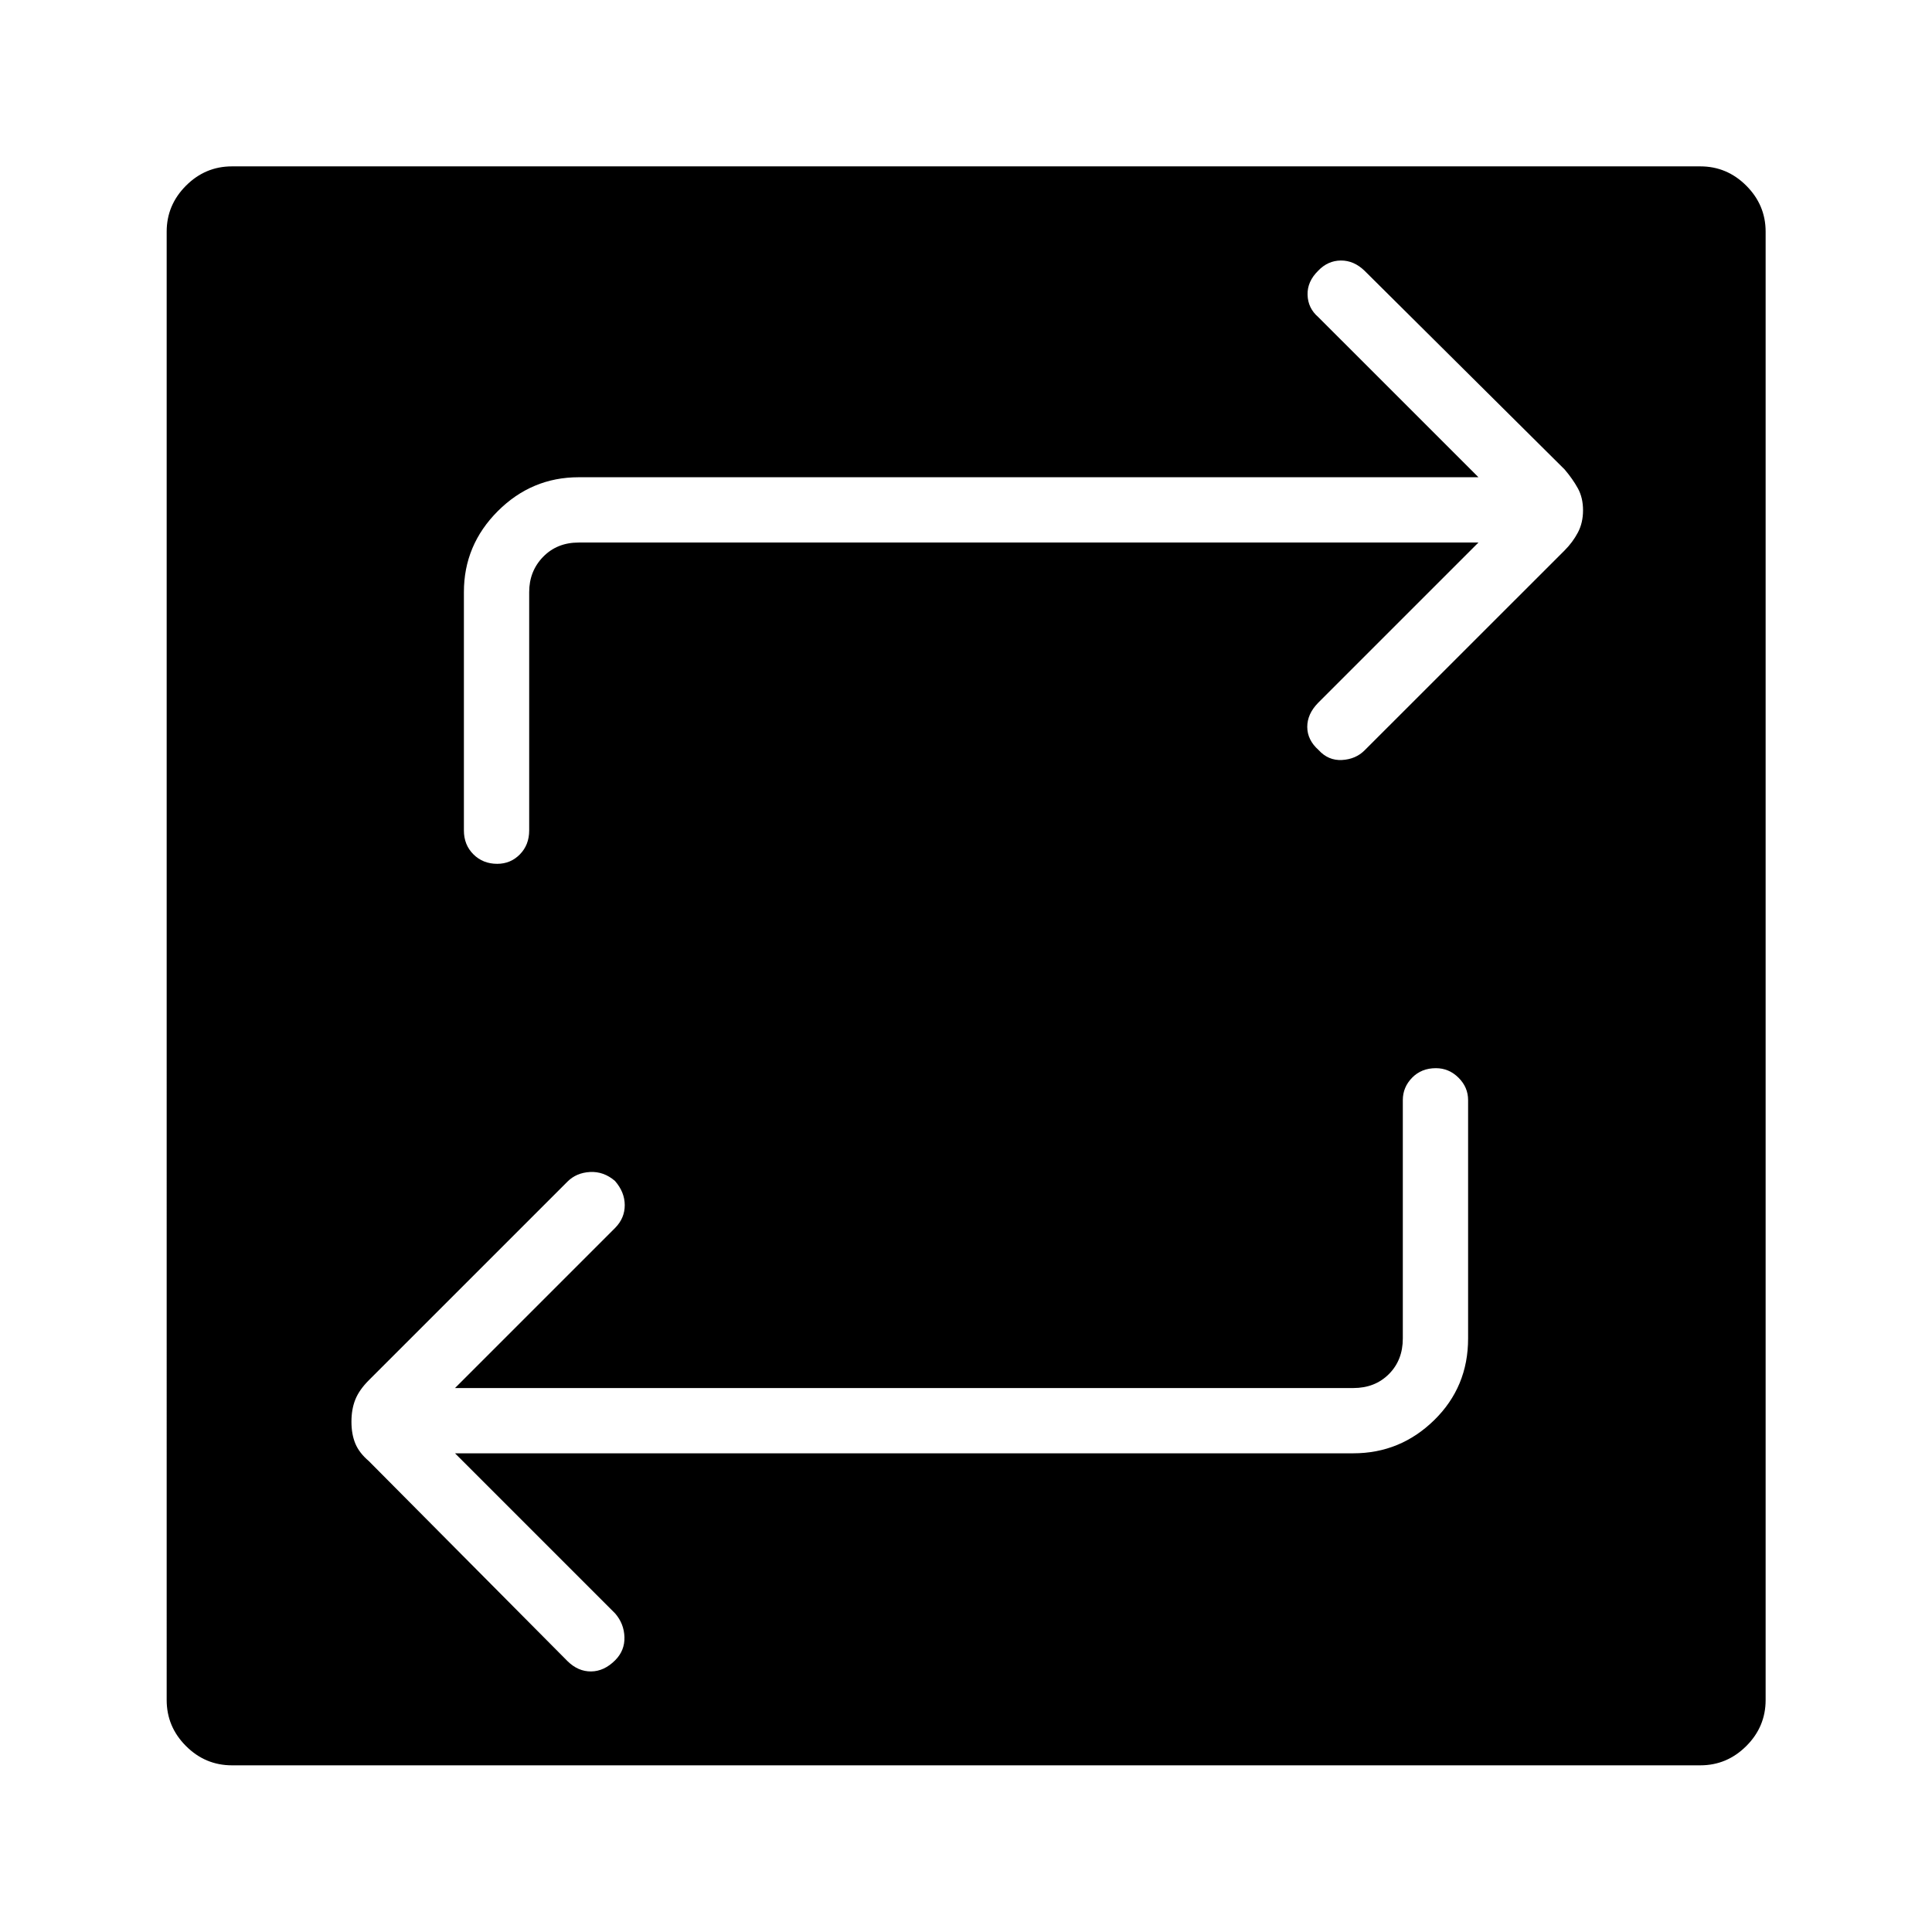 <svg xmlns="http://www.w3.org/2000/svg" height="40" viewBox="0 -960 960 960" width="40"><path d="M115.26-82.82q-13.27 0-22.85-9.59-9.59-9.58-9.59-22.85V-844.9q0-13.22 9.59-22.83 9.58-9.6 22.85-9.6H844.9q13.22 0 22.83 9.6 9.6 9.61 9.6 22.83v729.64q0 13.27-9.6 22.85-9.61 9.59-22.83 9.59H115.26Zm110.83-155.04h446.35q23.36 0 40.21-16.49 16.84-16.5 16.84-40.56v-118.46q0-6.4-4.77-11.13t-11.22-4.73q-7.22 0-11.83 4.73-4.62 4.73-4.62 11.13v118.46q0 10.77-6.92 17.69-6.92 6.93-17.69 6.93H226.09l79.62-79.62q4.75-4.85 4.72-11.32-.03-6.46-4.87-11.98-5.57-4.79-12.38-4.43-6.81.37-11.21 4.78l-98.7 98.69q-4.78 4.79-6.71 9.59-1.93 4.8-1.93 11.02 0 6.21 1.93 10.86 1.93 4.65 6.71 8.71l98.7 99.38q5.28 5.21 11.76 5.14 6.48-.07 11.98-5.59 4.77-4.83 4.57-11.46-.2-6.63-4.57-11.72l-79.62-79.62Zm508.54-452.56-79.62 79.61q-5.47 5.57-5.44 12.04.03 6.46 5.59 11.42 4.83 5.35 11.65 4.99 6.82-.37 11.25-4.8l99.33-99.29q4.1-4.1 6.65-8.94 2.56-4.83 2.56-11.05 0-6.21-2.54-10.86-2.55-4.65-6.61-9.43l-99.38-98.7q-5.32-5.17-11.81-5.12-6.49.06-11.25 5.06-5.49 5.38-5.29 12.01.2 6.63 5.29 11.01l79.62 79.61H287.56q-23.36 0-40.21 16.84-16.84 16.85-16.84 40.21v118.46q0 7.17 4.74 11.88 4.75 4.7 11.8 4.7 6.67 0 11.28-4.7 4.62-4.71 4.62-11.88v-118.46q0-10.38 6.92-17.5 6.92-7.11 17.69-7.11h447.07Z"/></svg>